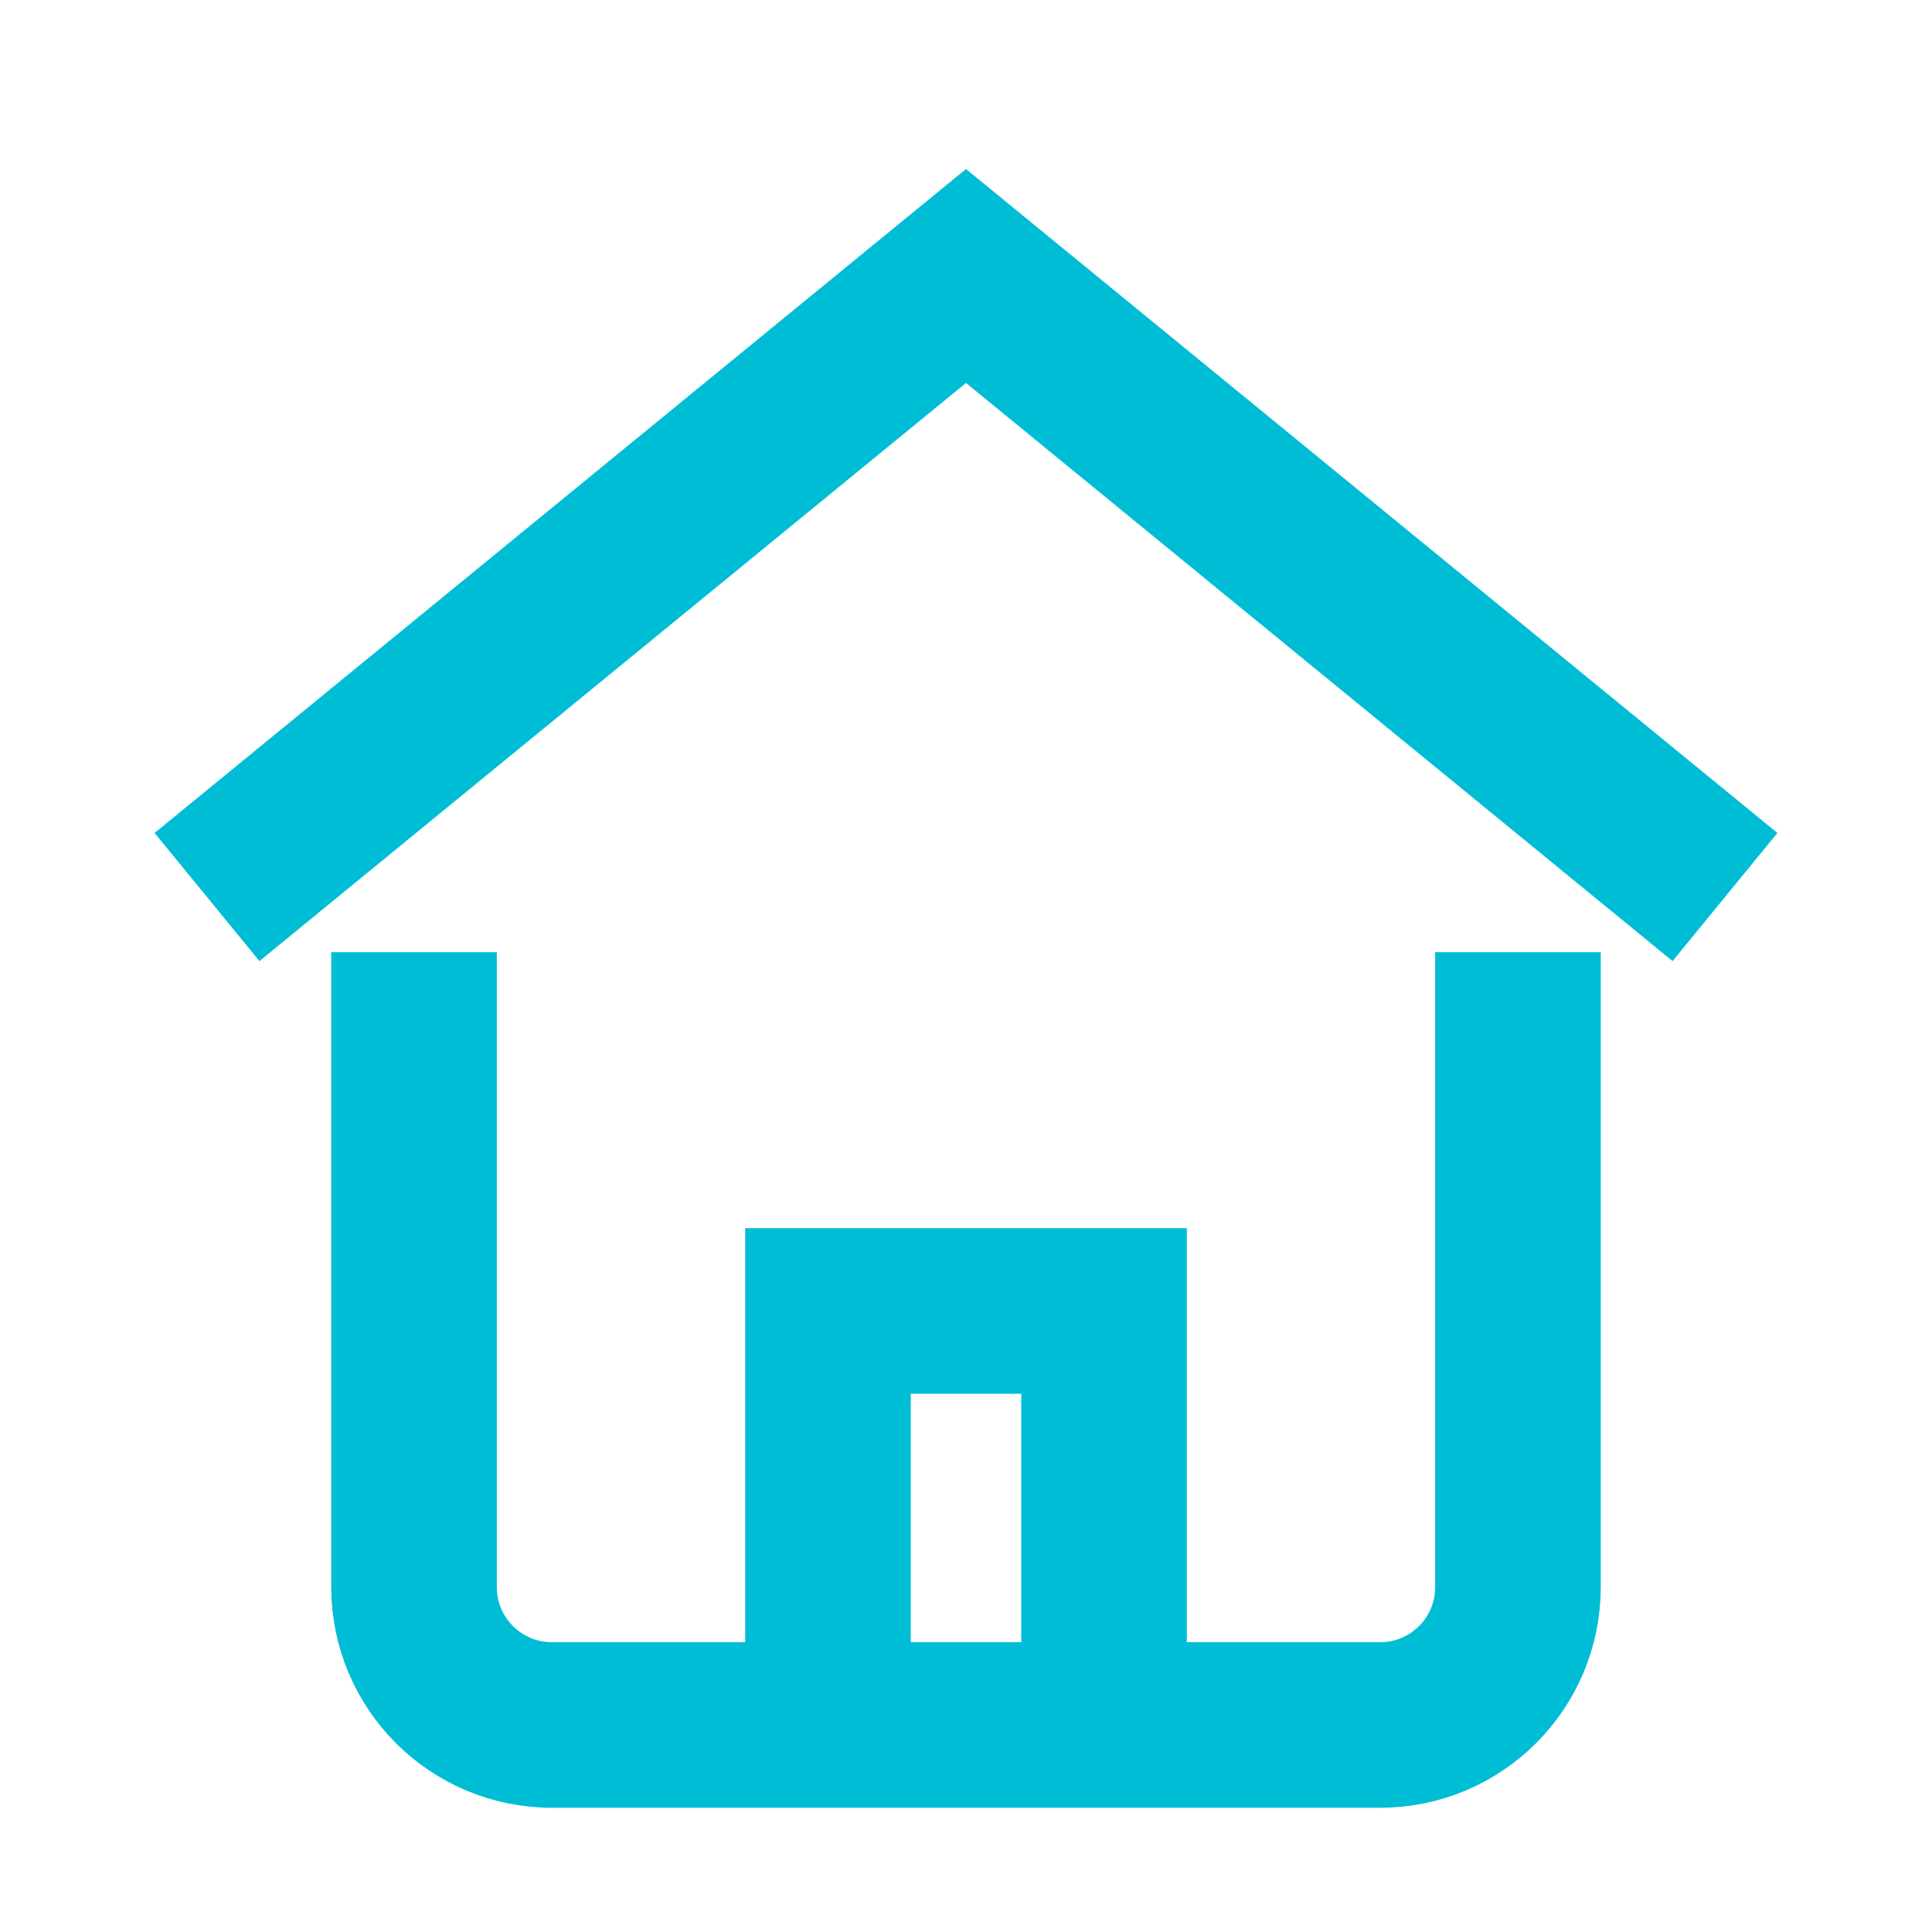 <?xml version="1.0" encoding="UTF-8" standalone="no"?><svg width='20' height='20' viewBox='0 0 20 20' fill='none' xmlns='http://www.w3.org/2000/svg'>
<path d='M2.143 9.286L10 2.857L17.857 9.286' stroke='#00BDD6' stroke-width='1.714' stroke-miterlimit='10'/>
<path d='M8.571 17.857L8.571 13.571H11.429V17.857' stroke='#00BDD6' stroke-width='1.714' stroke-miterlimit='10'/>
<path d='M4.286 10.714L4.286 16.429C4.286 17.218 4.925 17.857 5.714 17.857L14.286 17.857C15.075 17.857 15.714 17.218 15.714 16.429L15.714 10.714' stroke='#00BDD6' stroke-width='1.714' stroke-miterlimit='10' stroke-linecap='square'/>
</svg>
